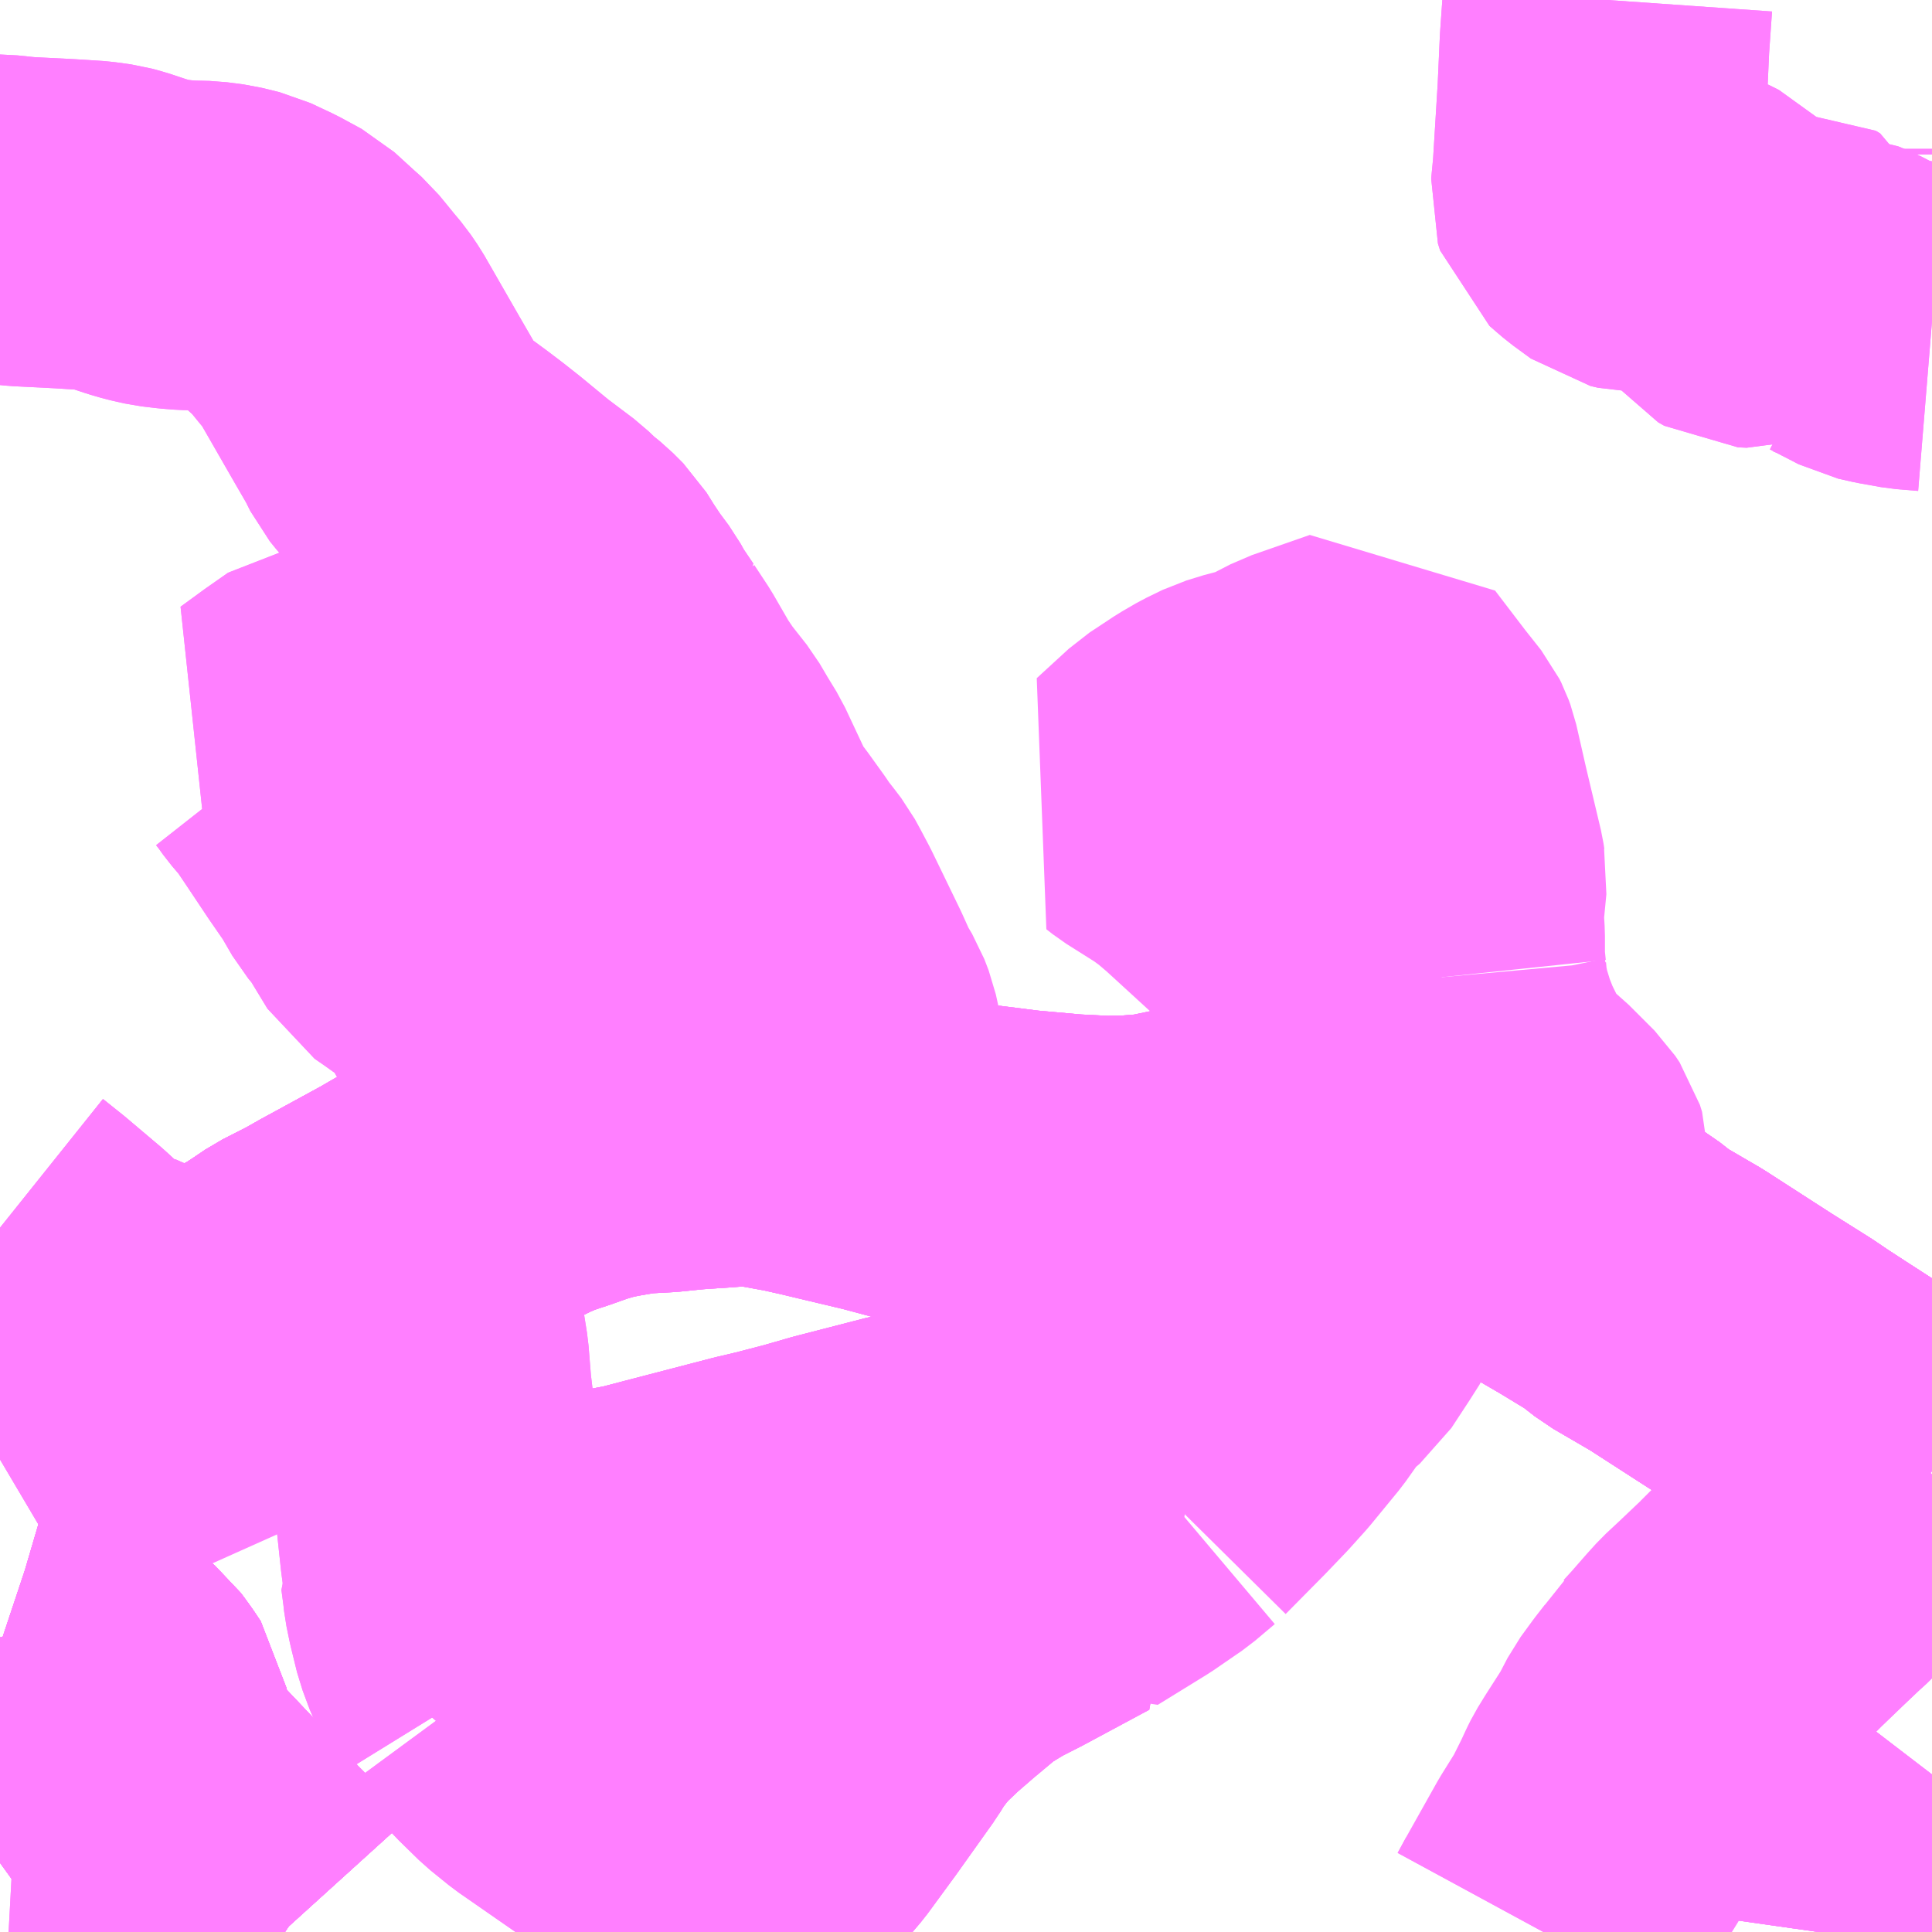 <?xml version="1.0" encoding="UTF-8"?>
<svg  xmlns="http://www.w3.org/2000/svg" xmlns:xlink="http://www.w3.org/1999/xlink" xmlns:go="http://purl.org/svgmap/profile" property="N07_001,N07_002,N07_003,N07_004,N07_005,N07_006,N07_007" viewBox="13069.336 -3392.578 4.395 4.395" go:dataArea="13069.3359375 -3392.578125 4.39453125 4.39453125" >
<globalCoordinateSystem srsName="http://purl.org/crs/84" transform="matrix(100.0,0.0,0.0,-100.0,0.0,0.0)" />
<defs>
 <g id="p0" >
  <circle cx="0.0" cy="0.0" r="3" stroke="green" stroke-width="0.75" vector-effect="non-scaling-stroke" />
 </g>
</defs>
<g fill="none" fill-rule="evenodd" stroke="#FF00FF" stroke-width="0.75" opacity="0.5" vector-effect="non-scaling-stroke" stroke-linejoin="bevel" >
<path content="2,北九州市,10循環（畠田）,1.0,0.0,0.0," xlink:title="2" d="M13073.73,-3392.239L13073.73,-3392.235L13073.73,-3392.227"/>
<path content="2,北九州市,10本城競技場・島郷-安瀬,63.0,52.0,39.5," xlink:title="2" d="M13073.73,-3389.262L13073.698,-3389.264L13073.668,-3389.271L13073.648,-3389.28"/>
<path content="2,北九州市,10本城競技場・島郷-安瀬,63.0,52.0,39.5," xlink:title="2" d="M13073.648,-3389.28L13073.609,-3389.222L13073.565,-3389.153L13073.541,-3389.115L13073.523,-3389.096L13073.507,-3389.07L13073.481,-3389.041L13073.467,-3389.026L13073.445,-3389.006L13073.405,-3388.968L13073.353,-3388.918L13073.334,-3388.899"/>
<path content="2,北九州市,10本城競技場・島郷-安瀬,63.0,52.0,39.5," xlink:title="2" d="M13073.648,-3389.28L13073.684,-3389.339L13073.692,-3389.36L13073.703,-3389.383L13073.713,-3389.396L13073.73,-3389.422"/>
<path content="2,北九州市,11若松営業所-二島郵便局（上原）,18.5,8.5,14.0," xlink:title="2" d="M13069.985,-3388.184L13069.982,-3388.186L13069.953,-3388.218L13069.925,-3388.256L13069.879,-3388.302L13069.828,-3388.358L13069.791,-3388.397L13069.701,-3388.492L13069.664,-3388.525L13069.647,-3388.542L13069.639,-3388.558L13069.633,-3388.589L13069.631,-3388.617L13069.623,-3388.642L13069.617,-3388.682L13069.603,-3388.703L13069.59,-3388.721L13069.584,-3388.729L13069.559,-3388.75L13069.545,-3388.761L13069.528,-3388.77L13069.505,-3388.779L13069.463,-3388.795L13069.41,-3388.814L13069.342,-3388.834L13069.336,-3388.836M13069.336,-3389.258L13069.407,-3389.3L13069.521,-3389.364L13069.567,-3389.391L13069.682,-3389.455L13069.752,-3389.497L13069.817,-3389.536L13069.839,-3389.553L13069.948,-3389.609L13069.976,-3389.627L13070.013,-3389.652L13070.074,-3389.683L13070.111,-3389.704L13070.157,-3389.729L13070.245,-3389.777L13070.34,-3389.832L13070.414,-3389.878L13070.453,-3389.902L13070.476,-3389.912L13070.52,-3389.934L13070.557,-3389.95"/>
<path content="2,北九州市,11若松営業所-二島郵便局（上原）,18.5,8.5,14.0," xlink:title="2" d="M13070.557,-3389.95L13070.538,-3390.004"/>
<path content="2,北九州市,11若松営業所-二島郵便局（上原）,18.5,8.5,14.0," xlink:title="2" d="M13070.557,-3389.95L13070.6,-3389.964L13070.648,-3389.981L13070.686,-3389.992L13070.719,-3389.999L13070.778,-3390.009L13070.791,-3390.01L13070.846,-3390.013L13070.905,-3390.019L13070.979,-3390.024L13071.017,-3390.027L13071.061,-3390.026L13071.094,-3390.02L13071.149,-3390.01L13071.198,-3389.999L13071.265,-3389.983"/>
<path content="2,北九州市,11若松営業所-二島郵便局（上原）,18.5,8.5,14.0," xlink:title="2" d="M13071.265,-3389.983L13071.278,-3390.021"/>
<path content="2,北九州市,11若松営業所-二島郵便局（上原）,18.5,8.5,14.0," xlink:title="2" d="M13071.265,-3389.983L13071.345,-3389.964L13071.416,-3389.945L13071.452,-3389.94L13071.478,-3389.933L13071.547,-3389.92L13071.658,-3389.906L13071.77,-3389.896L13071.85,-3389.892L13071.906,-3389.893L13071.969,-3389.898L13072.041,-3389.913L13072.123,-3389.935L13072.181,-3389.947L13072.225,-3389.955L13072.254,-3389.954L13072.288,-3389.947L13072.321,-3389.942L13072.439,-3389.917L13072.517,-3389.897L13072.551,-3389.887L13072.648,-3389.864L13072.701,-3389.85L13072.752,-3389.839L13072.78,-3389.83L13072.809,-3389.818L13072.849,-3389.792L13072.869,-3389.772L13072.938,-3389.732L13073.017,-3389.684L13073.058,-3389.652L13073.149,-3389.599L13073.301,-3389.501L13073.39,-3389.445L13073.424,-3389.422L13073.467,-3389.394L13073.546,-3389.343L13073.584,-3389.32L13073.624,-3389.293L13073.648,-3389.28L13073.668,-3389.271L13073.698,-3389.264L13073.73,-3389.262"/>
<path content="2,北九州市,1北九州市役所-エコタウン（上原）,15.0,11.0,0.0," xlink:title="2" d="M13072.993,-3392.578L13072.986,-3392.478L13072.981,-3392.367L13072.97,-3392.188L13072.965,-3392.136L13072.97,-3392.12L13072.985,-3392.107L13072.999,-3392.095L13073.04,-3392.065L13073.057,-3392.061L13073.082,-3392.061L13073.152,-3392.059L13073.177,-3392.055L13073.193,-3392.049L13073.215,-3392.038L13073.241,-3392.012L13073.27,-3391.974L13073.294,-3391.943L13073.308,-3391.935L13073.328,-3391.934L13073.353,-3391.942L13073.398,-3391.958L13073.41,-3391.959L13073.42,-3391.953L13073.427,-3391.935L13073.43,-3391.899L13073.464,-3391.9L13073.49,-3391.9L13073.512,-3391.898L13073.534,-3391.889L13073.6,-3391.855L13073.631,-3391.848L13073.681,-3391.839L13073.73,-3391.835M13073.73,-3392.227L13073.73,-3392.235L13073.73,-3392.239"/>
<path content="2,北九州市,30折尾駅-産業医科大学-二島駅,17.0,14.0,12.0," xlink:title="2" d="M13073.73,-3389.262L13073.698,-3389.264L13073.668,-3389.271L13073.648,-3389.28"/>
<path content="2,北九州市,30折尾駅-産業医科大学-二島駅,17.0,14.0,12.0," xlink:title="2" d="M13073.648,-3389.28L13073.609,-3389.222L13073.565,-3389.153L13073.541,-3389.115L13073.523,-3389.096L13073.507,-3389.07L13073.481,-3389.041L13073.467,-3389.026L13073.445,-3389.006L13073.405,-3388.968L13073.353,-3388.918L13073.334,-3388.899L13073.274,-3388.842L13073.245,-3388.815L13073.226,-3388.794L13073.191,-3388.754L13073.17,-3388.731L13073.16,-3388.722L13073.146,-3388.697L13073.125,-3388.67L13073.098,-3388.633L13073.074,-3388.587L13073.033,-3388.523L13073.017,-3388.497L13073.011,-3388.485L13072.998,-3388.457L13072.971,-3388.403L13072.933,-3388.342L13072.887,-3388.26L13072.864,-3388.219L13072.845,-3388.184"/>
<path content="2,北九州市,30折尾駅-産業医科大学-二島駅,17.0,14.0,12.0," xlink:title="2" d="M13073.648,-3389.28L13073.684,-3389.339L13073.692,-3389.36L13073.703,-3389.383L13073.713,-3389.396L13073.73,-3389.422"/>
<path content="2,北九州市,33・35折尾駅西口-産業医科大学-学研都市,17.5,15.0,14.5," xlink:title="2" d="M13071.012,-3388.297L13071.056,-3388.263L13071.112,-3388.226L13071.154,-3388.198L13071.18,-3388.184"/>
<path content="2,北九州市,33・35折尾駅西口-産業医科大学-学研都市,17.5,15.0,14.5," xlink:title="2" d="M13071.291,-3388.651L13071.207,-3388.533L13071.144,-3388.447L13071.077,-3388.368L13071.012,-3388.297"/>
<path content="2,北九州市,33・35折尾駅西口-産業医科大学-学研都市,17.5,15.0,14.5," xlink:title="2" d="M13071.291,-3388.651L13071.309,-3388.68L13071.333,-3388.712L13071.357,-3388.74L13071.399,-3388.78L13071.444,-3388.819L13071.499,-3388.865L13071.515,-3388.878L13071.571,-3388.912L13071.624,-3388.939L13071.773,-3389.019L13071.744,-3389.052L13071.699,-3389.105L13071.671,-3389.139L13071.628,-3389.19L13071.586,-3389.242L13071.574,-3389.254L13071.557,-3389.256L13071.526,-3389.249L13071.453,-3389.229L13071.393,-3389.215L13071.238,-3389.175L13071.172,-3389.156L13071.095,-3389.136"/>
<path content="2,北九州市,33・35折尾駅西口-産業医科大学-学研都市,17.5,15.0,14.5," xlink:title="2" d="M13071.052,-3388.731L13071.082,-3388.727L13071.122,-3388.715L13071.203,-3388.685L13071.291,-3388.651"/>
<path content="2,北九州市,33・35折尾駅西口-産業医科大学-学研都市,17.5,15.0,14.5," xlink:title="2" d="M13070.436,-3388.743L13070.461,-3388.709L13070.506,-3388.659L13070.551,-3388.615L13070.593,-3388.581L13070.809,-3388.431L13070.898,-3388.362L13071.012,-3388.297"/>
<path content="2,北九州市,33・35折尾駅西口-産業医科大学-学研都市,17.5,15.0,14.5," xlink:title="2" d="M13070.436,-3388.743L13070.495,-3388.766L13070.522,-3388.779L13070.591,-3388.813L13070.616,-3388.828L13070.653,-3388.831L13070.688,-3388.834L13070.719,-3388.829L13070.747,-3388.819L13070.766,-3388.81L13070.817,-3388.786L13070.872,-3388.753L13070.896,-3388.744L13070.914,-3388.74L13070.94,-3388.734L13070.974,-3388.733L13071.004,-3388.735L13071.052,-3388.731"/>
<path content="2,北九州市,33・35折尾駅西口-産業医科大学-学研都市,17.5,15.0,14.5," xlink:title="2" d="M13071.095,-3389.136L13071.052,-3389.126L13070.856,-3389.075L13070.791,-3389.058L13070.728,-3389.046L13070.673,-3389.039L13070.597,-3389.032L13070.47,-3389.025L13070.386,-3389.017L13070.352,-3389.017L13070.348,-3389.01L13070.353,-3388.972L13070.355,-3388.954L13070.362,-3388.92L13070.376,-3388.863L13070.392,-3388.82L13070.407,-3388.79L13070.436,-3388.743"/>
<path content="2,北九州市,33・35折尾駅西口-産業医科大学-学研都市,17.5,15.0,14.5," xlink:title="2" d="M13071.095,-3389.136L13071.114,-3389.101L13071.137,-3389.043L13071.139,-3389.011L13071.136,-3388.964L13071.123,-3388.924L13071.105,-3388.893L13071.082,-3388.846L13071.066,-3388.821L13071.056,-3388.798L13071.053,-3388.778L13071.052,-3388.731"/>
<path content="2,北九州市,40かんぽの宿北九州-二島駅-折尾駅,14.0,16.0,16.0," xlink:title="2" d="M13073.466,-3388.184L13073.467,-3388.191L13073.478,-3388.214L13073.505,-3388.25L13073.53,-3388.286L13073.592,-3388.362L13073.73,-3388.542"/>
<path content="2,北九州市,40かんぽの宿北九州-二島駅-折尾駅,14.0,16.0,16.0," xlink:title="2" d="M13072.993,-3392.578L13072.986,-3392.478L13072.981,-3392.367L13072.97,-3392.188L13072.965,-3392.136L13072.97,-3392.12L13072.985,-3392.107L13072.999,-3392.095L13073.04,-3392.065L13073.057,-3392.061L13073.082,-3392.061L13073.152,-3392.059L13073.177,-3392.055L13073.193,-3392.049L13073.215,-3392.038L13073.241,-3392.012L13073.27,-3391.974L13073.294,-3391.943L13073.308,-3391.935L13073.328,-3391.934L13073.353,-3391.942L13073.398,-3391.958L13073.41,-3391.959L13073.42,-3391.953L13073.427,-3391.935L13073.43,-3391.899L13073.464,-3391.9L13073.49,-3391.9L13073.512,-3391.898L13073.534,-3391.889L13073.6,-3391.855L13073.631,-3391.848L13073.681,-3391.839L13073.73,-3391.835"/>
<path content="2,北九州市,40かんぽの宿北九州-二島駅-折尾駅,14.0,16.0,16.0," xlink:title="2" d="M13073.73,-3392.239L13073.73,-3392.235L13073.73,-3392.227"/>
<path content="2,北九州市,41かんぽの宿北九州-二島駅,10.5,12.0,12.0," xlink:title="2" d="M13070.157,-3389.729L13070.245,-3389.777L13070.34,-3389.832L13070.414,-3389.878L13070.453,-3389.902L13070.476,-3389.912L13070.52,-3389.934L13070.557,-3389.95"/>
<path content="2,北九州市,41かんぽの宿北九州-二島駅,10.5,12.0,12.0," xlink:title="2" d="M13070.557,-3389.95L13070.6,-3389.964L13070.648,-3389.981L13070.686,-3389.992L13070.719,-3389.999L13070.778,-3390.009L13070.791,-3390.01L13070.846,-3390.013L13070.905,-3390.019L13070.979,-3390.024L13071.017,-3390.027L13071.061,-3390.026L13071.094,-3390.02L13071.149,-3390.01L13071.198,-3389.999L13071.265,-3389.983"/>
<path content="2,北九州市,41かんぽの宿北九州-二島駅,10.5,12.0,12.0," xlink:title="2" d="M13071.265,-3389.983L13071.345,-3389.964L13071.416,-3389.945L13071.452,-3389.94L13071.478,-3389.933L13071.547,-3389.92L13071.658,-3389.906L13071.77,-3389.896L13071.85,-3389.892L13071.906,-3389.893L13071.969,-3389.898L13072.041,-3389.913L13072.123,-3389.935L13072.181,-3389.947L13072.225,-3389.955L13072.254,-3389.954L13072.288,-3389.947L13072.321,-3389.942L13072.439,-3389.917L13072.517,-3389.897L13072.551,-3389.887L13072.648,-3389.864L13072.701,-3389.85L13072.752,-3389.839L13072.78,-3389.83L13072.809,-3389.818L13072.849,-3389.792L13072.869,-3389.772L13072.938,-3389.732L13073.017,-3389.684L13073.058,-3389.652L13073.149,-3389.599L13073.301,-3389.501L13073.39,-3389.445L13073.424,-3389.422L13073.467,-3389.394L13073.546,-3389.343L13073.584,-3389.32L13073.624,-3389.293L13073.648,-3389.28L13073.668,-3389.271L13073.698,-3389.264L13073.73,-3389.262"/>
<path content="2,北九州市,41かんぽの宿北九州-二島駅,10.5,12.0,12.0," xlink:title="2" d="M13071.265,-3389.983L13071.278,-3390.021L13071.28,-3390.052L13071.279,-3390.075L13071.264,-3390.118L13071.242,-3390.204L13071.235,-3390.236L13071.225,-3390.262L13071.206,-3390.294L13071.183,-3390.345L13071.136,-3390.442L13071.118,-3390.479L13071.1,-3390.513L13071.088,-3390.535L13071.072,-3390.556L13071.054,-3390.579L13071.042,-3390.597L13071.006,-3390.647L13070.981,-3390.679L13070.965,-3390.711L13070.919,-3390.809L13070.897,-3390.845L13070.877,-3390.879L13070.836,-3390.931L13070.811,-3390.968L13070.77,-3391.039L13070.739,-3391.086"/>
<path content="2,北九州市,41かんぽの宿北九州-二島駅,10.5,12.0,12.0," xlink:title="2" d="M13070.739,-3391.086L13070.725,-3391.081L13070.699,-3391.073L13070.663,-3391.065L13070.644,-3391.063L13070.619,-3391.065L13070.578,-3391.069L13070.536,-3391.073L13070.476,-3391.081L13070.435,-3391.083L13070.404,-3391.086L13070.36,-3391.084L13070.338,-3391.081L13070.316,-3391.072L13070.275,-3391.044L13070.23,-3391.012L13070.209,-3390.996L13070.188,-3390.987L13070.165,-3390.981L13070.115,-3390.974L13070.07,-3390.968L13070.02,-3390.933L13069.968,-3390.895L13069.986,-3390.887L13069.997,-3390.873L13070.012,-3390.852L13070.041,-3390.818L13070.068,-3390.778L13070.12,-3390.7L13070.16,-3390.642L13070.189,-3390.592L13070.214,-3390.562L13070.265,-3390.478L13070.291,-3390.46L13070.326,-3390.435L13070.356,-3390.416L13070.374,-3390.404L13070.39,-3390.383L13070.407,-3390.352L13070.435,-3390.302L13070.462,-3390.254L13070.48,-3390.208L13070.496,-3390.152L13070.518,-3390.07L13070.528,-3390.029L13070.538,-3390.004L13070.557,-3389.95"/>
<path content="2,北九州市,41かんぽの宿北九州-二島駅,10.5,12.0,12.0," xlink:title="2" d="M13070.739,-3391.086L13070.708,-3391.132L13070.693,-3391.159L13070.667,-3391.194L13070.645,-3391.227L13070.625,-3391.259L13070.602,-3391.282L13070.576,-3391.303L13070.552,-3391.326L13070.487,-3391.375L13070.419,-3391.431L13070.386,-3391.457L13070.357,-3391.479L13070.304,-3391.518L13070.275,-3391.543L13070.254,-3391.567L13070.241,-3391.583L13070.226,-3391.613L13070.193,-3391.67L13070.135,-3391.771L13070.112,-3391.811L13070.097,-3391.833L13070.081,-3391.852L13070.059,-3391.879L13070.045,-3391.896L13070.026,-3391.913L13069.98,-3391.955L13069.932,-3391.981L13069.883,-3392.004L13069.842,-3392.014L13069.804,-3392.019L13069.761,-3392.02L13069.736,-3392.022L13069.702,-3392.026L13069.671,-3392.033L13069.647,-3392.04L13069.605,-3392.054L13069.583,-3392.06L13069.547,-3392.065L13069.484,-3392.069L13069.385,-3392.074L13069.337,-3392.079L13069.336,-3392.079"/>
<path content="2,北九州市,43響灘緑地-二島郵便局前,2.0,0.0,0.0," xlink:title="2" d="M13072.616,-3390.355L13072.474,-3390.395L13072.406,-3390.418L13072.38,-3390.424L13072.349,-3390.435L13072.32,-3390.452L13072.292,-3390.473L13072.249,-3390.515L13072.209,-3390.551L13072.102,-3390.649L13072.068,-3390.678L13072.035,-3390.702L13071.962,-3390.748L13071.948,-3390.759L13072.021,-3390.826L13072.077,-3390.863L13072.108,-3390.881L13072.145,-3390.899L13072.184,-3390.911L13072.22,-3390.919L13072.235,-3390.924L13072.307,-3390.961L13072.439,-3391.007L13072.51,-3390.914L13072.548,-3390.866L13072.552,-3390.858L13072.556,-3390.847L13072.579,-3390.746L13072.613,-3390.603L13072.615,-3390.59L13072.617,-3390.58L13072.609,-3390.497L13072.612,-3390.449L13072.612,-3390.393L13072.616,-3390.355"/>
<path content="2,北九州市,43響灘緑地-二島郵便局前,2.0,0.0,0.0," xlink:title="2" d="M13073.73,-3392.239L13073.73,-3392.235L13073.73,-3392.227M13073.73,-3389.262L13073.698,-3389.264L13073.668,-3389.271L13073.648,-3389.28L13073.624,-3389.293L13073.584,-3389.32L13073.546,-3389.343L13073.467,-3389.394L13073.424,-3389.422L13073.39,-3389.445L13073.301,-3389.501L13073.149,-3389.599L13073.058,-3389.652L13073.017,-3389.684L13072.938,-3389.732L13072.869,-3389.772L13072.849,-3389.792L13072.849,-3389.87L13072.85,-3389.937L13072.845,-3389.953L13072.835,-3389.968L13072.776,-3390.027L13072.732,-3390.062L13072.714,-3390.083L13072.697,-3390.11L13072.661,-3390.183L13072.644,-3390.226L13072.628,-3390.278L13072.619,-3390.322L13072.616,-3390.355"/>
<path content="2,北九州市,50・55二島駅-折尾駅,28.5,26.0,22.5," xlink:title="2" d="M13073.466,-3388.184L13073.467,-3388.191L13073.478,-3388.214L13073.505,-3388.25L13073.53,-3388.286L13073.592,-3388.362L13073.73,-3388.542"/>
<path content="2,北九州市,51二島駅-八幡西区　（夕原）,19.0,16.0,14.0," xlink:title="2" d="M13073.466,-3388.184L13073.467,-3388.191L13073.478,-3388.214L13073.505,-3388.25L13073.53,-3388.286L13073.592,-3388.362L13073.73,-3388.542"/>
<path content="2,北九州市,52二島駅-八幡西区　（本陣橋）,5.5,5.0,2.0," xlink:title="2" d="M13073.466,-3388.184L13073.467,-3388.191L13073.478,-3388.214L13073.505,-3388.25L13073.53,-3388.286L13073.592,-3388.362L13073.73,-3388.542"/>
<path content="2,北九州市,53高須団地-産業医科大-八幡西区,14.0,14.0,13.0," xlink:title="2" d="M13069.336,-3388.836L13069.342,-3388.834L13069.41,-3388.814L13069.463,-3388.795L13069.505,-3388.779L13069.528,-3388.77L13069.545,-3388.761L13069.559,-3388.75L13069.584,-3388.729L13069.59,-3388.721L13069.603,-3388.703L13069.617,-3388.682L13069.623,-3388.642L13069.631,-3388.617L13069.633,-3388.589L13069.639,-3388.558L13069.647,-3388.542L13069.664,-3388.525L13069.701,-3388.492L13069.791,-3388.397L13069.828,-3388.358L13069.879,-3388.302L13069.925,-3388.256L13069.953,-3388.218L13069.982,-3388.186L13069.985,-3388.184"/>
<path content="2,北九州市,54向田営業所-八幡西区,2.0,3.0,1.0," xlink:title="2" d="M13072.954,-3388.184L13072.864,-3388.219L13072.845,-3388.184"/>
<path content="2,北九州市,54向田営業所-八幡西区,2.0,3.0,1.0," xlink:title="2" d="M13071.18,-3388.184L13071.154,-3388.198L13071.112,-3388.226L13071.056,-3388.263L13071.012,-3388.297L13070.939,-3388.216L13070.885,-3388.184"/>
<path content="2,北九州市,61・66折尾駅-向田営業所,2.0,2.0,1.0," xlink:title="2" d="M13069.336,-3388.474L13069.351,-3388.48L13069.372,-3388.487L13069.409,-3388.485L13069.434,-3388.481L13069.477,-3388.476L13069.525,-3388.474L13069.559,-3388.475L13069.588,-3388.482L13069.612,-3388.492L13069.646,-3388.509L13069.664,-3388.525L13069.701,-3388.492L13069.791,-3388.397L13069.828,-3388.358L13069.879,-3388.302L13069.925,-3388.256L13069.953,-3388.218L13069.982,-3388.186L13069.985,-3388.184"/>
<path content="2,北九州市,63・64二島駅-ひびきの-折尾駅西,25.5,16.5,15.5," xlink:title="2" d="M13070.885,-3388.184L13070.939,-3388.216L13071.012,-3388.297L13070.898,-3388.362L13070.809,-3388.431L13070.593,-3388.581L13070.551,-3388.615L13070.506,-3388.659L13070.461,-3388.709L13070.436,-3388.743"/>
<path content="2,北九州市,63・64二島駅-ひびきの-折尾駅西,25.5,16.5,15.5," xlink:title="2" d="M13071.095,-3389.136L13071.052,-3389.126L13070.856,-3389.075L13070.791,-3389.058L13070.728,-3389.046L13070.673,-3389.039L13070.597,-3389.032L13070.47,-3389.025L13070.386,-3389.017L13070.352,-3389.017L13070.348,-3389.01L13070.353,-3388.972L13070.355,-3388.954L13070.362,-3388.92L13070.376,-3388.863L13070.392,-3388.82L13070.407,-3388.79L13070.436,-3388.743"/>
<path content="2,北九州市,63・64二島駅-ひびきの-折尾駅西,25.5,16.5,15.5," xlink:title="2" d="M13071.095,-3389.136L13071.114,-3389.101L13071.137,-3389.043L13071.139,-3389.011L13071.136,-3388.964L13071.123,-3388.924L13071.105,-3388.893L13071.082,-3388.846L13071.066,-3388.821L13071.056,-3388.798L13071.053,-3388.778L13071.052,-3388.731L13071.004,-3388.735L13070.974,-3388.733L13070.94,-3388.734L13070.914,-3388.74L13070.896,-3388.744L13070.872,-3388.753L13070.817,-3388.786L13070.766,-3388.81L13070.747,-3388.819L13070.719,-3388.829L13070.688,-3388.834L13070.653,-3388.831L13070.616,-3388.828L13070.591,-3388.813L13070.522,-3388.779L13070.495,-3388.766L13070.436,-3388.743"/>
<path content="2,北九州市,63・64二島駅-ひびきの-折尾駅西,25.5,16.5,15.5," xlink:title="2" d="M13071.994,-3389.17L13071.974,-3389.189"/>
<path content="2,北九州市,63・64二島駅-ひびきの-折尾駅西,25.5,16.5,15.5," xlink:title="2" d="M13071.994,-3389.17L13071.949,-3389.132L13071.885,-3389.088L13071.773,-3389.019L13071.744,-3389.052L13071.699,-3389.105L13071.671,-3389.139L13071.628,-3389.19L13071.586,-3389.242L13071.574,-3389.254L13071.557,-3389.256L13071.526,-3389.249L13071.453,-3389.229L13071.393,-3389.215L13071.238,-3389.175L13071.172,-3389.156L13071.095,-3389.136"/>
<path content="2,北九州市,63・64二島駅-ひびきの-折尾駅西,25.5,16.5,15.5," xlink:title="2" d="M13071.994,-3389.17L13072.082,-3389.259L13072.128,-3389.307L13072.164,-3389.347L13072.228,-3389.425L13072.279,-3389.497L13072.324,-3389.535L13072.364,-3389.596L13072.385,-3389.629L13072.399,-3389.66L13072.411,-3389.707L13072.411,-3389.757L13072.428,-3389.797L13072.43,-3389.838L13072.439,-3389.917L13072.517,-3389.897L13072.551,-3389.887L13072.648,-3389.864L13072.701,-3389.85L13072.752,-3389.839L13072.78,-3389.83L13072.809,-3389.818L13072.849,-3389.792L13072.869,-3389.772L13072.938,-3389.732L13073.017,-3389.684L13073.058,-3389.652L13073.149,-3389.599L13073.301,-3389.501L13073.39,-3389.445L13073.424,-3389.422L13073.467,-3389.394L13073.546,-3389.343L13073.584,-3389.32L13073.624,-3389.293L13073.648,-3389.28L13073.668,-3389.271L13073.698,-3389.264L13073.73,-3389.262"/>
<path content="2,北九州市,70・76二島駅-青葉台-折尾駅,18.5,14.5,12.5," xlink:title="2" d="M13069.985,-3388.184L13069.982,-3388.186L13069.953,-3388.218L13069.925,-3388.256L13069.879,-3388.302L13069.828,-3388.358L13069.791,-3388.397L13069.701,-3388.492L13069.664,-3388.525"/>
<path content="2,北九州市,70・76二島駅-青葉台-折尾駅,18.5,14.5,12.5," xlink:title="2" d="M13069.664,-3388.525L13069.647,-3388.542L13069.639,-3388.558L13069.633,-3388.589L13069.631,-3388.617L13069.623,-3388.642L13069.617,-3388.682L13069.603,-3388.703L13069.59,-3388.721L13069.584,-3388.729L13069.559,-3388.75L13069.545,-3388.761L13069.528,-3388.77L13069.505,-3388.779L13069.463,-3388.795L13069.41,-3388.814L13069.342,-3388.834L13069.336,-3388.836"/>
<path content="2,北九州市,70・76二島駅-青葉台-折尾駅,18.5,14.5,12.5," xlink:title="2" d="M13069.336,-3388.474L13069.351,-3388.48L13069.372,-3388.487L13069.409,-3388.485L13069.434,-3388.481L13069.477,-3388.476L13069.525,-3388.474L13069.559,-3388.475L13069.588,-3388.482L13069.612,-3388.492L13069.646,-3388.509L13069.664,-3388.525"/>
<path content="2,北九州市,70・76二島駅-青葉台-折尾駅,18.5,14.5,12.5," xlink:title="2" d="M13070.557,-3389.95L13070.538,-3390.004"/>
<path content="2,北九州市,70・76二島駅-青葉台-折尾駅,18.5,14.5,12.5," xlink:title="2" d="M13070.557,-3389.95L13070.52,-3389.934L13070.476,-3389.912L13070.453,-3389.902L13070.414,-3389.878L13070.34,-3389.832L13070.245,-3389.777L13070.157,-3389.729L13070.111,-3389.704L13070.074,-3389.683L13070.013,-3389.652L13069.976,-3389.627L13069.948,-3389.609L13069.839,-3389.553L13069.817,-3389.536L13069.752,-3389.497L13069.742,-3389.509L13069.731,-3389.52L13069.707,-3389.547L13069.697,-3389.562L13069.69,-3389.568L13069.682,-3389.569L13069.654,-3389.571L13069.627,-3389.578L13069.6,-3389.586L13069.575,-3389.595L13069.552,-3389.605L13069.531,-3389.619L13069.519,-3389.628L13069.459,-3389.683L13069.381,-3389.749L13069.336,-3389.785"/>
<path content="2,北九州市,70・76二島駅-青葉台-折尾駅,18.5,14.5,12.5," xlink:title="2" d="M13070.557,-3389.95L13070.6,-3389.964L13070.648,-3389.981L13070.686,-3389.992L13070.719,-3389.999L13070.778,-3390.009L13070.791,-3390.01L13070.846,-3390.013L13070.905,-3390.019L13070.979,-3390.024L13071.017,-3390.027L13071.061,-3390.026L13071.094,-3390.02L13071.149,-3390.01L13071.198,-3389.999L13071.265,-3389.983"/>
<path content="2,北九州市,70・76二島駅-青葉台-折尾駅,18.5,14.5,12.5," xlink:title="2" d="M13071.265,-3389.983L13071.345,-3389.964L13071.416,-3389.945L13071.452,-3389.94L13071.478,-3389.933L13071.547,-3389.92L13071.658,-3389.906L13071.77,-3389.896L13071.85,-3389.892L13071.906,-3389.893L13071.969,-3389.898L13072.041,-3389.913L13072.123,-3389.935L13072.181,-3389.947L13072.225,-3389.955L13072.254,-3389.954L13072.288,-3389.947L13072.321,-3389.942L13072.439,-3389.917L13072.517,-3389.897L13072.551,-3389.887L13072.648,-3389.864L13072.701,-3389.85L13072.752,-3389.839L13072.78,-3389.83L13072.809,-3389.818L13072.849,-3389.792L13072.869,-3389.772L13072.938,-3389.732L13073.017,-3389.684L13073.058,-3389.652L13073.149,-3389.599L13073.301,-3389.501L13073.39,-3389.445L13073.424,-3389.422L13073.467,-3389.394L13073.546,-3389.343L13073.584,-3389.32L13073.624,-3389.293L13073.648,-3389.28L13073.668,-3389.271L13073.698,-3389.264L13073.73,-3389.262"/>
<path content="2,北九州市,70・76二島駅-青葉台-折尾駅,18.5,14.5,12.5," xlink:title="2" d="M13071.265,-3389.983L13071.278,-3390.021"/>
<path content="2,北九州市,71かんぽの宿北九州-折尾駅,10.5,10.0,9.0," xlink:title="2" d="M13069.985,-3388.184L13069.982,-3388.186L13069.953,-3388.218L13069.925,-3388.256L13069.879,-3388.302L13069.828,-3388.358L13069.791,-3388.397L13069.701,-3388.492L13069.664,-3388.525L13069.647,-3388.542L13069.639,-3388.558L13069.633,-3388.589L13069.631,-3388.617L13069.623,-3388.642L13069.617,-3388.682L13069.603,-3388.703L13069.59,-3388.721L13069.584,-3388.729L13069.559,-3388.75L13069.545,-3388.761L13069.528,-3388.77L13069.505,-3388.779L13069.463,-3388.795L13069.41,-3388.814L13069.342,-3388.834L13069.336,-3388.836M13069.336,-3389.258L13069.407,-3389.3L13069.521,-3389.364"/>
<path content="2,北九州市,71かんぽの宿北九州-折尾駅,10.5,10.0,9.0," xlink:title="2" d="M13069.521,-3389.364L13069.556,-3389.363L13069.647,-3389.399L13069.673,-3389.39L13069.844,-3389.328L13069.858,-3389.363L13069.87,-3389.393L13069.874,-3389.411L13069.878,-3389.453L13069.888,-3389.488L13069.91,-3389.526L13069.961,-3389.593L13069.976,-3389.627"/>
<path content="2,北九州市,71かんぽの宿北九州-折尾駅,10.5,10.0,9.0," xlink:title="2" d="M13069.976,-3389.627L13069.948,-3389.609L13069.839,-3389.553L13069.817,-3389.536L13069.752,-3389.497L13069.682,-3389.455L13069.567,-3389.391L13069.521,-3389.364"/>
<path content="2,北九州市,71かんぽの宿北九州-折尾駅,10.5,10.0,9.0," xlink:title="2" d="M13069.336,-3392.079L13069.337,-3392.079L13069.385,-3392.074L13069.484,-3392.069L13069.547,-3392.065L13069.583,-3392.06L13069.605,-3392.054L13069.647,-3392.04L13069.671,-3392.033L13069.702,-3392.026L13069.736,-3392.022L13069.761,-3392.02L13069.804,-3392.019L13069.842,-3392.014L13069.883,-3392.004L13069.932,-3391.981L13069.98,-3391.955L13070.026,-3391.913L13070.045,-3391.896L13070.059,-3391.879L13070.081,-3391.852L13070.097,-3391.833L13070.112,-3391.811L13070.135,-3391.771L13070.193,-3391.67L13070.226,-3391.613L13070.241,-3391.583L13070.254,-3391.567L13070.275,-3391.543L13070.304,-3391.518L13070.357,-3391.479L13070.386,-3391.457L13070.419,-3391.431L13070.487,-3391.375L13070.552,-3391.326L13070.576,-3391.303L13070.602,-3391.282L13070.625,-3391.259L13070.645,-3391.227L13070.667,-3391.194L13070.693,-3391.159L13070.708,-3391.132L13070.739,-3391.086L13070.725,-3391.081L13070.699,-3391.073L13070.663,-3391.065L13070.644,-3391.063L13070.619,-3391.065L13070.578,-3391.069L13070.536,-3391.073L13070.476,-3391.081L13070.435,-3391.083L13070.404,-3391.086L13070.36,-3391.084L13070.338,-3391.081L13070.316,-3391.072L13070.275,-3391.044L13070.23,-3391.012L13070.209,-3390.996L13070.188,-3390.987L13070.165,-3390.981L13070.115,-3390.974L13070.07,-3390.968L13070.02,-3390.933L13069.968,-3390.895L13069.986,-3390.887L13069.997,-3390.873L13070.012,-3390.852L13070.041,-3390.818L13070.068,-3390.778L13070.12,-3390.7L13070.16,-3390.642L13070.189,-3390.592L13070.214,-3390.562L13070.265,-3390.478L13070.291,-3390.46L13070.326,-3390.435L13070.356,-3390.416L13070.374,-3390.404L13070.39,-3390.383L13070.407,-3390.352L13070.435,-3390.302L13070.462,-3390.254L13070.48,-3390.208L13070.496,-3390.152L13070.518,-3390.07L13070.528,-3390.029L13070.538,-3390.004L13070.557,-3389.95L13070.52,-3389.934L13070.476,-3389.912L13070.453,-3389.902L13070.414,-3389.878L13070.34,-3389.832L13070.245,-3389.777L13070.157,-3389.729L13070.111,-3389.704L13070.074,-3389.683L13070.013,-3389.652L13069.976,-3389.627"/>
<path content="2,北九州市,90折尾駅-青葉台-粟屋・はまゆう団地,21.0,15.5,15.0," xlink:title="2" d="M13069.985,-3388.184L13069.982,-3388.186L13069.953,-3388.218L13069.925,-3388.256L13069.879,-3388.302L13069.828,-3388.358L13069.791,-3388.397L13069.701,-3388.492L13069.664,-3388.525L13069.647,-3388.542L13069.639,-3388.558L13069.633,-3388.589L13069.631,-3388.617L13069.623,-3388.642L13069.617,-3388.682L13069.603,-3388.703L13069.59,-3388.721L13069.584,-3388.729L13069.559,-3388.75L13069.545,-3388.761L13069.528,-3388.77L13069.505,-3388.779L13069.463,-3388.795L13069.41,-3388.814L13069.342,-3388.834L13069.336,-3388.836"/>
<path content="2,北九州市,北九州市役所-高須（特・快）,1.0,0.0,0.0," xlink:title="2" d="M13069.623,-3388.642L13069.617,-3388.682L13069.603,-3388.703L13069.59,-3388.721L13069.584,-3388.729L13069.559,-3388.75L13069.545,-3388.761L13069.528,-3388.77L13069.505,-3388.779L13069.463,-3388.795L13069.41,-3388.814L13069.342,-3388.834L13069.336,-3388.836"/>
<path content="2,北九州市,北九州市役所-高須（特・快）,1.0,0.0,0.0," xlink:title="2" d="M13069.336,-3389.785L13069.381,-3389.749L13069.459,-3389.683L13069.519,-3389.628L13069.531,-3389.619L13069.552,-3389.605L13069.575,-3389.595L13069.6,-3389.586L13069.627,-3389.578L13069.654,-3389.571L13069.682,-3389.569L13069.69,-3389.568L13069.697,-3389.562L13069.707,-3389.547L13069.731,-3389.52L13069.742,-3389.509L13069.752,-3389.497L13069.817,-3389.536L13069.839,-3389.553L13069.948,-3389.609L13069.976,-3389.627L13070.013,-3389.652L13070.074,-3389.683L13070.111,-3389.704L13070.157,-3389.729L13070.245,-3389.777L13070.34,-3389.832L13070.414,-3389.878L13070.453,-3389.902L13070.476,-3389.912L13070.52,-3389.934L13070.557,-3389.95L13070.6,-3389.964L13070.648,-3389.981L13070.686,-3389.992L13070.719,-3389.999L13070.778,-3390.009L13070.791,-3390.01L13070.846,-3390.013L13070.905,-3390.019L13070.979,-3390.024L13071.017,-3390.027L13071.061,-3390.026L13071.094,-3390.02L13071.149,-3390.01L13071.198,-3389.999L13071.265,-3389.983L13071.345,-3389.964L13071.416,-3389.945L13071.452,-3389.94L13071.478,-3389.933L13071.547,-3389.92L13071.658,-3389.906L13071.77,-3389.896L13071.85,-3389.892L13071.906,-3389.893L13071.969,-3389.898L13072.041,-3389.913L13072.123,-3389.935L13072.181,-3389.947L13072.225,-3389.955L13072.254,-3389.954L13072.288,-3389.947L13072.321,-3389.942L13072.439,-3389.917L13072.517,-3389.897L13072.551,-3389.887L13072.648,-3389.864L13072.701,-3389.85L13072.752,-3389.839L13072.78,-3389.83L13072.809,-3389.818L13072.849,-3389.792L13072.869,-3389.772L13072.938,-3389.732L13073.017,-3389.684L13073.058,-3389.652L13073.149,-3389.599L13073.301,-3389.501L13073.39,-3389.445L13073.424,-3389.422L13073.467,-3389.394L13073.546,-3389.343L13073.584,-3389.32L13073.624,-3389.293L13073.648,-3389.28L13073.668,-3389.271L13073.698,-3389.264L13073.73,-3389.262"/>
<path content="2,北九州市,北九州空港線,12.0,12.0,12.0," xlink:title="2" d="M13071.18,-3388.184L13071.154,-3388.198L13071.112,-3388.226L13071.056,-3388.263L13071.012,-3388.297L13071.077,-3388.368L13071.144,-3388.447L13071.207,-3388.533L13071.291,-3388.651L13071.309,-3388.68L13071.333,-3388.712L13071.357,-3388.74L13071.399,-3388.78L13071.444,-3388.819L13071.499,-3388.865L13071.515,-3388.878L13071.571,-3388.912L13071.624,-3388.939L13071.773,-3389.019L13071.744,-3389.052L13071.699,-3389.105L13071.671,-3389.139L13071.628,-3389.19"/>
<path content="2,北九州市,北九州空港線,12.0,12.0,12.0," xlink:title="2" d="M13071.628,-3389.19L13071.612,-3389.183L13071.515,-3389.155L13071.49,-3389.147L13071.476,-3389.141L13071.466,-3389.129L13071.458,-3389.108"/>
<path content="2,北九州市,北九州空港線,12.0,12.0,12.0," xlink:title="2" d="M13071.628,-3389.19L13071.586,-3389.242L13071.574,-3389.254L13071.557,-3389.256L13071.526,-3389.249L13071.453,-3389.229L13071.393,-3389.215L13071.238,-3389.175L13071.172,-3389.156L13071.095,-3389.136L13071.052,-3389.126L13070.856,-3389.075L13070.791,-3389.058L13070.728,-3389.046L13070.673,-3389.039L13070.597,-3389.032L13070.47,-3389.025L13070.386,-3389.017L13070.352,-3389.017L13070.348,-3389.047L13070.325,-3389.262L13070.307,-3389.413L13070.301,-3389.487L13070.286,-3389.581L13070.275,-3389.638L13070.256,-3389.726L13070.245,-3389.777L13070.157,-3389.729L13070.111,-3389.704L13070.074,-3389.683L13070.013,-3389.652L13069.976,-3389.627L13069.948,-3389.609L13069.839,-3389.553L13069.817,-3389.536L13069.752,-3389.497L13069.682,-3389.455L13069.567,-3389.391L13069.521,-3389.364L13069.407,-3389.3L13069.336,-3389.258"/>
<path content="2,北九州市,学研都市-黒崎（急）,12.0,12.0,9.5," xlink:title="2" d="M13071.18,-3388.184L13071.154,-3388.198L13071.112,-3388.226L13071.056,-3388.263L13071.012,-3388.297L13071.077,-3388.368L13071.144,-3388.447L13071.207,-3388.533L13071.291,-3388.651L13071.309,-3388.68L13071.333,-3388.712L13071.357,-3388.74L13071.399,-3388.78L13071.444,-3388.819L13071.499,-3388.865L13071.515,-3388.878L13071.571,-3388.912L13071.624,-3388.939L13071.773,-3389.019L13071.744,-3389.052L13071.699,-3389.105L13071.671,-3389.139L13071.628,-3389.19"/>
<path content="2,北九州市,学研都市-黒崎（急）,12.0,12.0,9.5," xlink:title="2" d="M13071.628,-3389.19L13071.612,-3389.183L13071.515,-3389.155L13071.49,-3389.147L13071.476,-3389.141L13071.466,-3389.129L13071.458,-3389.108"/>
<path content="2,北九州市,学研都市-黒崎（急）,12.0,12.0,9.5," xlink:title="2" d="M13071.628,-3389.19L13071.586,-3389.242L13071.574,-3389.254L13071.557,-3389.256L13071.526,-3389.249L13071.453,-3389.229L13071.393,-3389.215L13071.238,-3389.175L13071.172,-3389.156L13071.095,-3389.136L13071.052,-3389.126L13070.856,-3389.075L13070.791,-3389.058L13070.728,-3389.046L13070.673,-3389.039L13070.597,-3389.032L13070.47,-3389.025L13070.386,-3389.017L13070.352,-3389.017L13070.348,-3389.047L13070.325,-3389.262L13070.307,-3389.413L13070.301,-3389.487L13070.286,-3389.581L13070.275,-3389.638L13070.256,-3389.726L13070.245,-3389.777L13070.157,-3389.729L13070.111,-3389.704L13070.074,-3389.683L13070.013,-3389.652L13069.976,-3389.627L13069.948,-3389.609L13069.839,-3389.553L13069.817,-3389.536L13069.752,-3389.497L13069.742,-3389.509L13069.731,-3389.52L13069.707,-3389.547L13069.697,-3389.562L13069.69,-3389.568L13069.682,-3389.569L13069.654,-3389.571L13069.627,-3389.578L13069.6,-3389.586L13069.575,-3389.595L13069.552,-3389.605L13069.531,-3389.619L13069.519,-3389.628L13069.459,-3389.683L13069.381,-3389.749L13069.336,-3389.785"/>
</g>
</svg>
